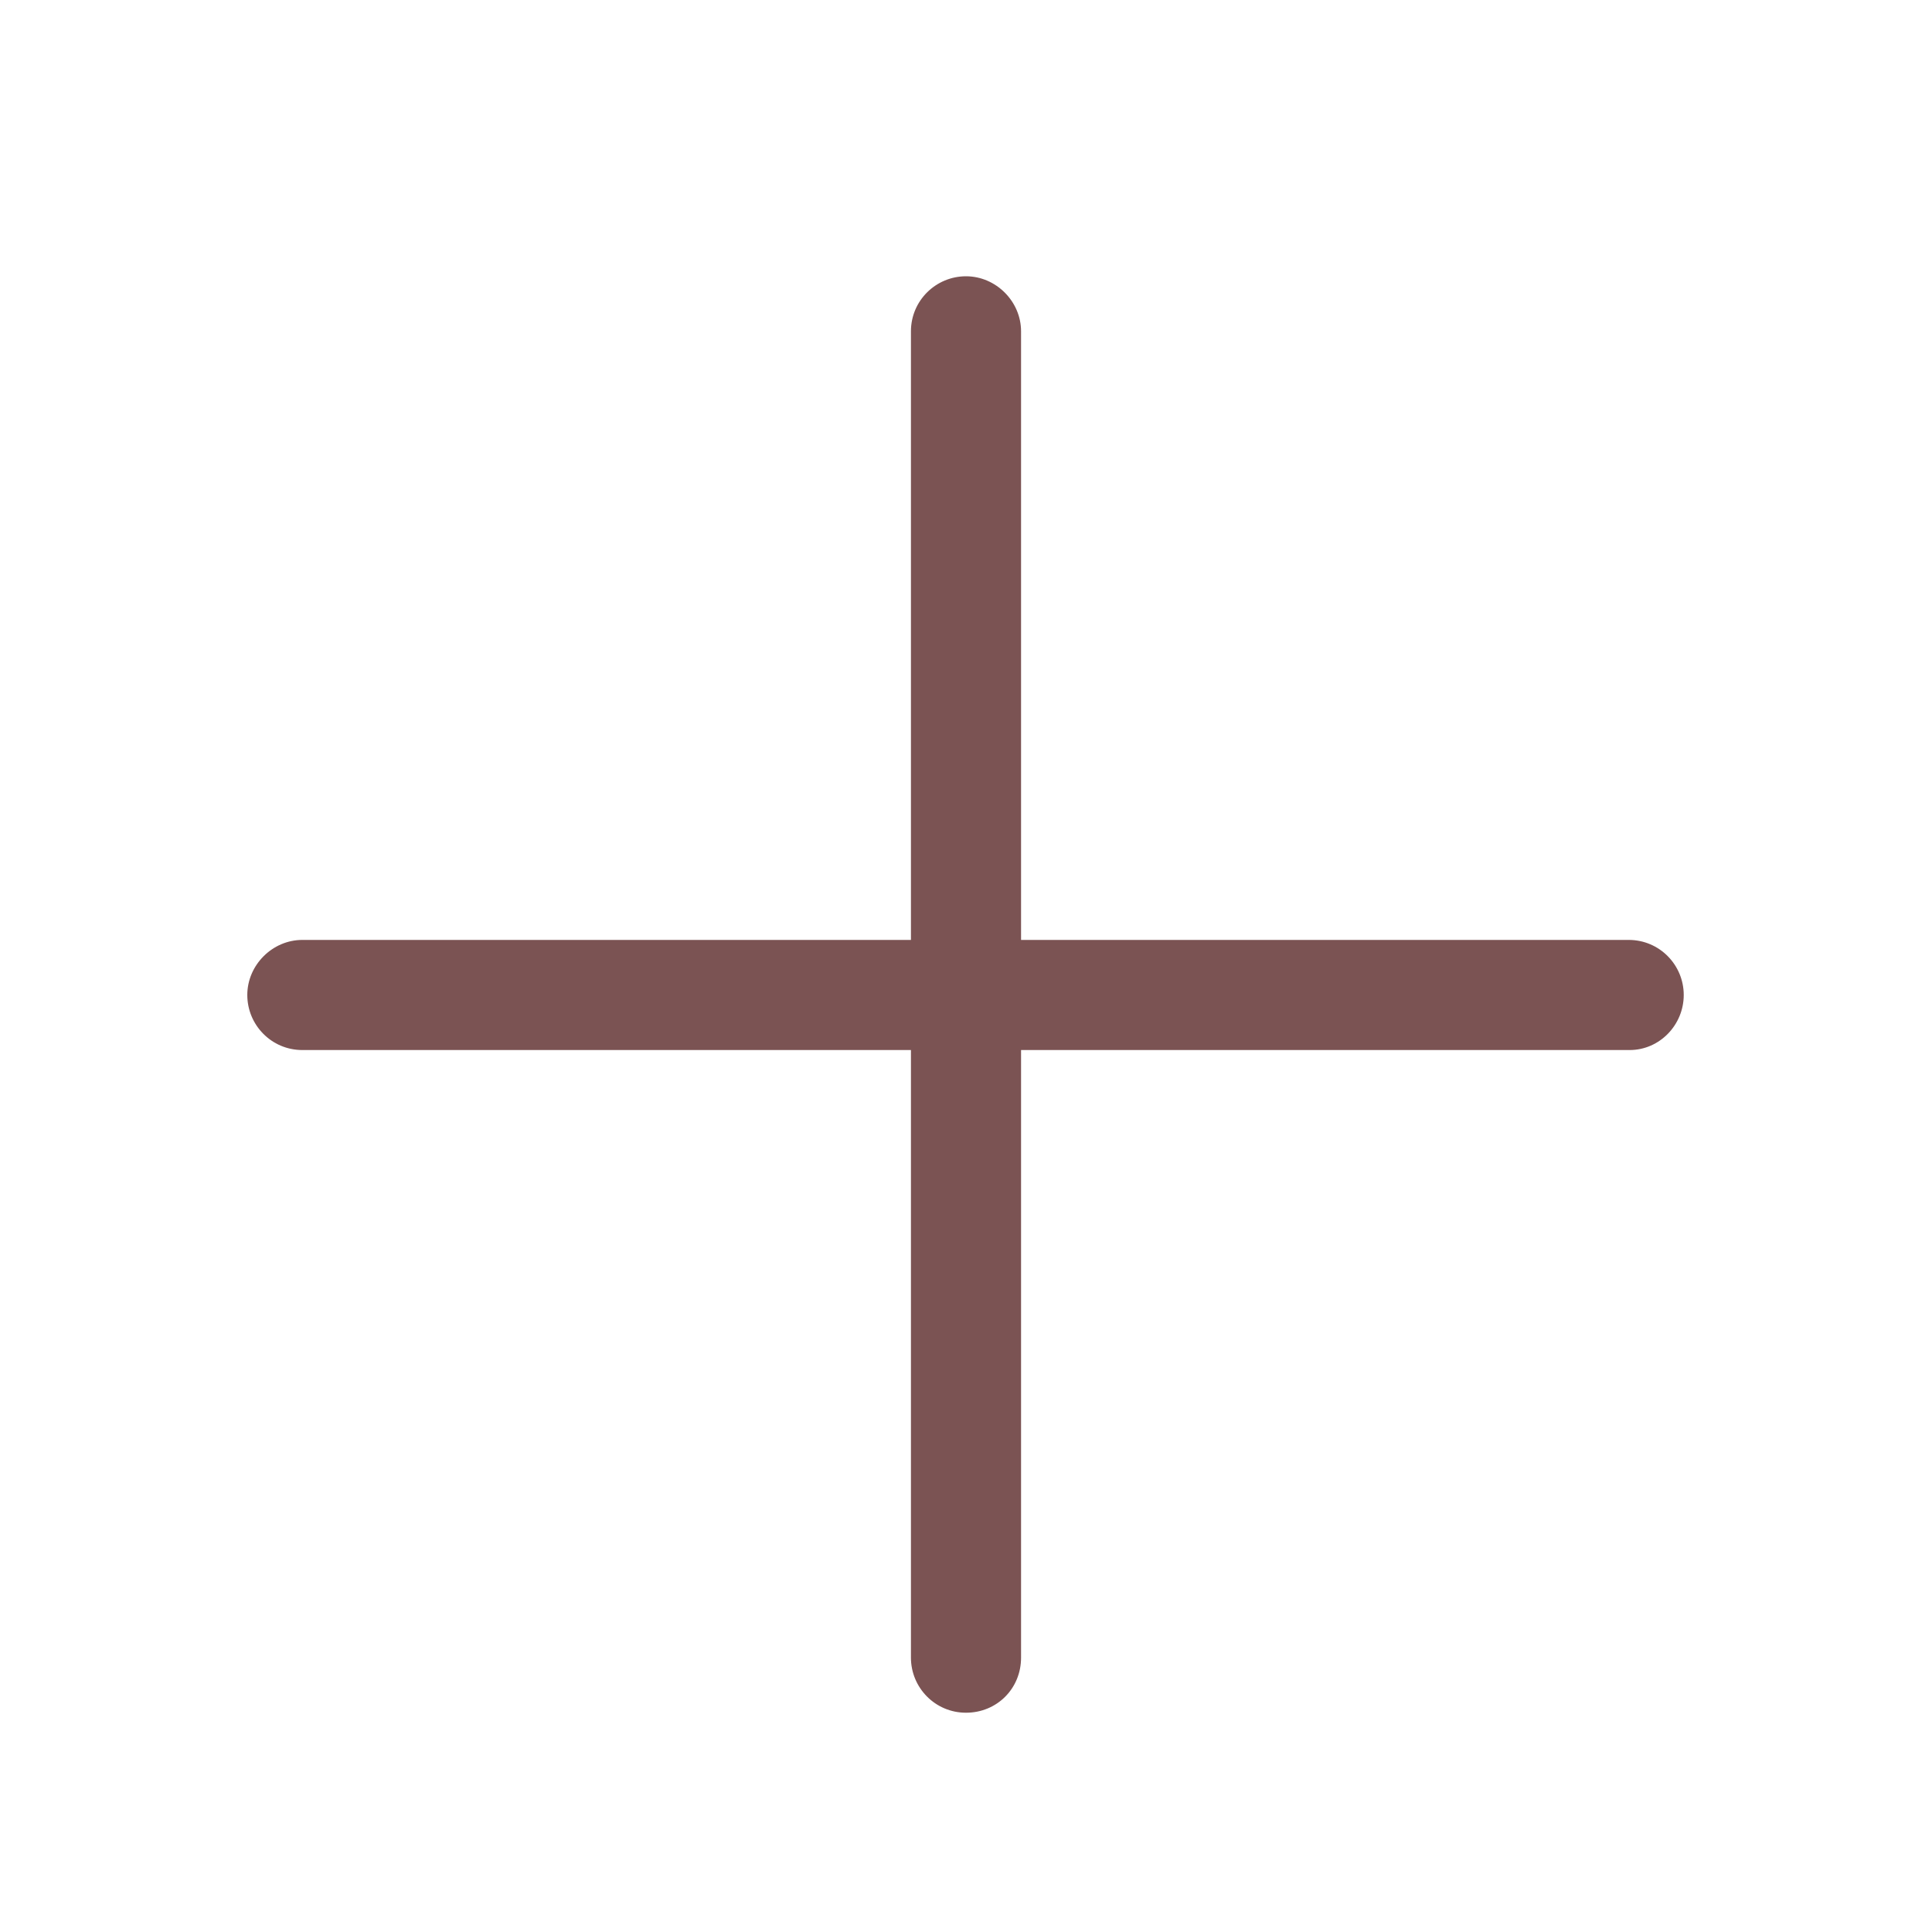 <?xml version="1.0" standalone="no"?><!DOCTYPE svg PUBLIC "-//W3C//DTD SVG 1.1//EN" "http://www.w3.org/Graphics/SVG/1.1/DTD/svg11.dtd"><svg t="1526720591789" class="icon" style="" viewBox="0 0 1024 1024" version="1.1" xmlns="http://www.w3.org/2000/svg" p-id="1463" xmlns:xlink="http://www.w3.org/1999/xlink" width="200" height="200"><defs><style type="text/css"></style></defs><path d="M863.744 556.544 160.256 556.544c-16.384 0-29.184-13.312-29.184-29.184s13.312-29.184 29.184-29.184l702.976 0c16.384 0 29.184 13.312 29.184 29.184S879.616 556.544 863.744 556.544z" p-id="1464" fill="#7b5353"></path><path d="M512 907.776c-16.384 0-29.184-13.312-29.184-29.184L482.816 175.616c0-16.384 13.312-29.184 29.184-29.184s29.184 13.312 29.184 29.184l0 702.976C541.184 894.976 528.384 907.776 512 907.776z" p-id="1465" fill="#7b5353"></path></svg>